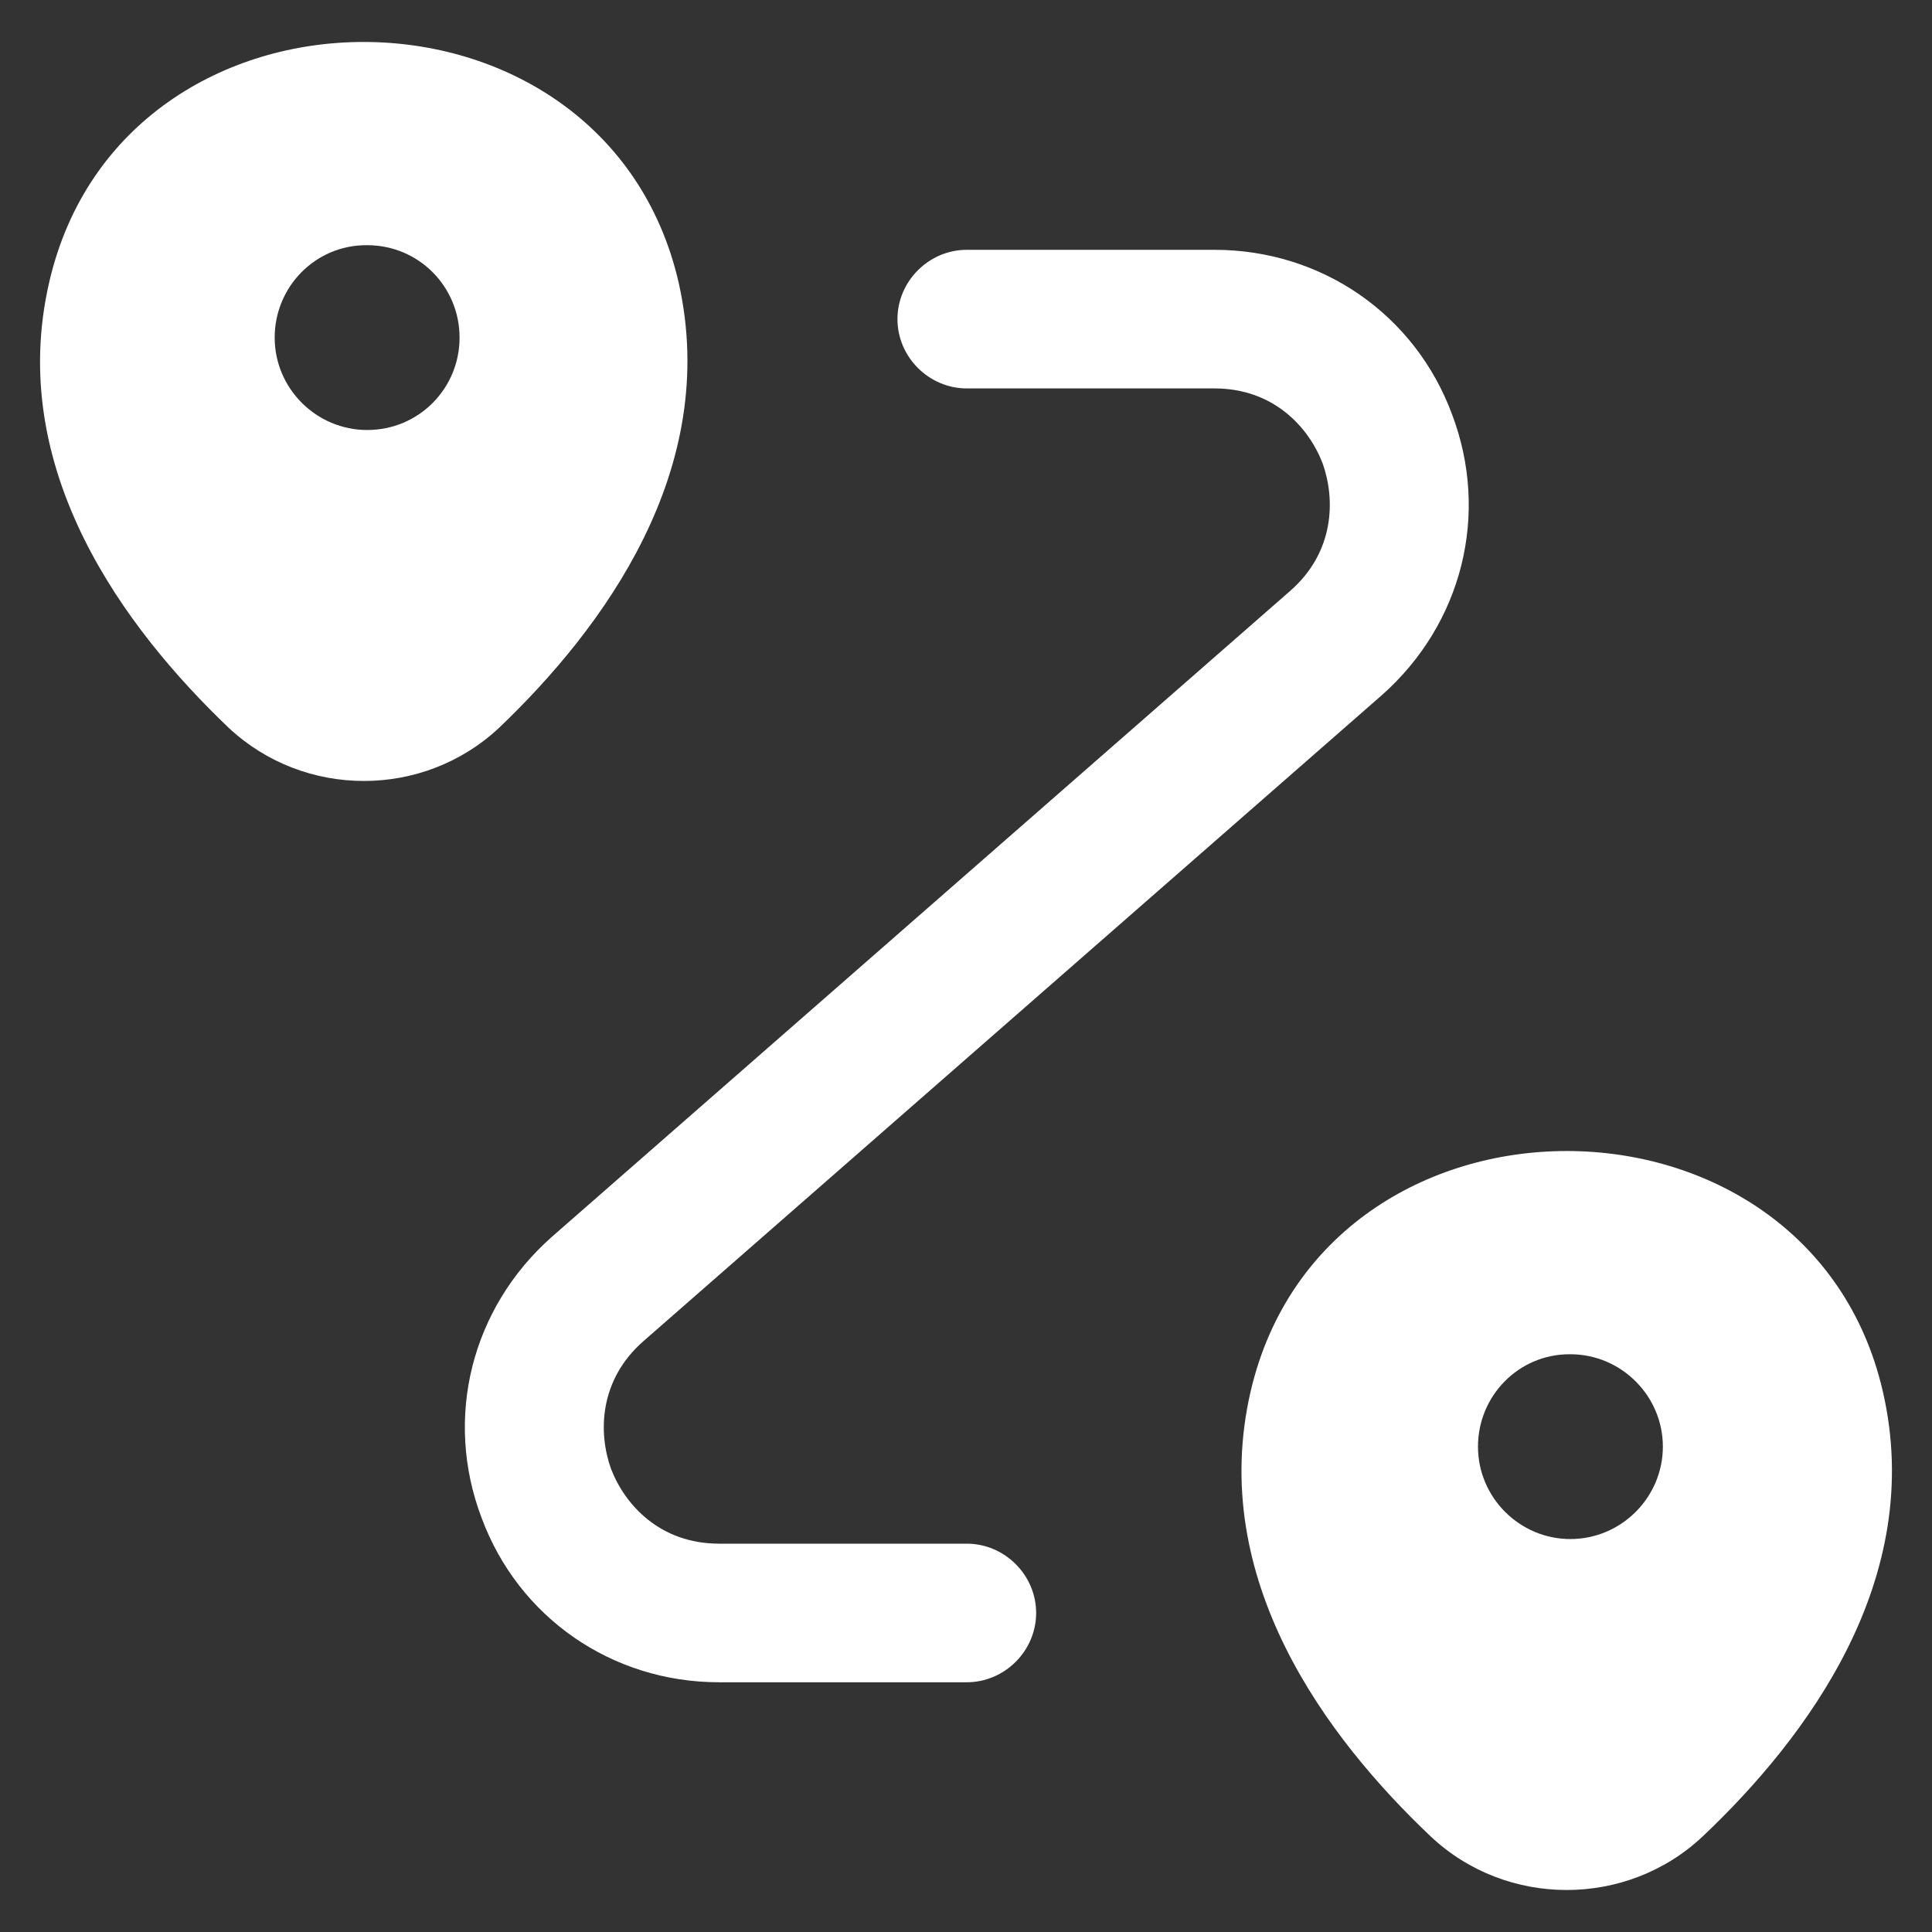 <svg width="23" height="23" viewBox="0 0 23 23" fill="none" xmlns="http://www.w3.org/2000/svg">
<rect x="0" y="0" width="23" height="23" fill="#333333" stroke="none"/>
<path d="M8.078 3.359C7.198 -0.448 1.466 -0.459 0.586 3.359C0.069 5.593 1.488 7.485 2.72 8.662C3.622 9.509 5.042 9.509 5.944 8.662C7.176 7.485 8.584 5.593 8.078 3.359ZM4.371 5.119C3.765 5.119 3.27 4.624 3.27 4.019C3.27 3.414 3.754 2.919 4.36 2.919H4.371C4.987 2.919 5.471 3.414 5.471 4.019C5.471 4.624 4.987 5.119 4.371 5.119Z" fill="white"/>
<path d="M22.414 16.562C21.534 12.755 15.78 12.744 14.889 16.562C14.371 18.795 15.791 20.687 17.034 21.864C17.936 22.712 19.366 22.712 20.268 21.864C21.512 20.687 22.931 18.795 22.414 16.562ZM18.695 18.322C18.09 18.322 17.595 17.827 17.595 17.222C17.595 16.617 18.079 16.122 18.684 16.122H18.695C19.3 16.122 19.796 16.617 19.796 17.222C19.796 17.827 19.3 18.322 18.695 18.322Z" fill="white"/>
<path d="M11.509 20.027H8.561C7.285 20.027 6.173 19.257 5.733 18.069C5.282 16.881 5.612 15.571 6.57 14.724L15.36 7.034C15.888 6.572 15.899 5.945 15.745 5.515C15.58 5.086 15.162 4.624 14.458 4.624H11.509C11.058 4.624 10.684 4.25 10.684 3.799C10.684 3.348 11.058 2.974 11.509 2.974H14.458C15.734 2.974 16.846 3.744 17.286 4.932C17.737 6.121 17.407 7.43 16.449 8.277L7.659 15.967C7.131 16.43 7.12 17.057 7.274 17.486C7.439 17.915 7.857 18.377 8.561 18.377H11.509C11.961 18.377 12.335 18.751 12.335 19.202C12.335 19.653 11.961 20.027 11.509 20.027Z" fill="white"/>
</svg>

